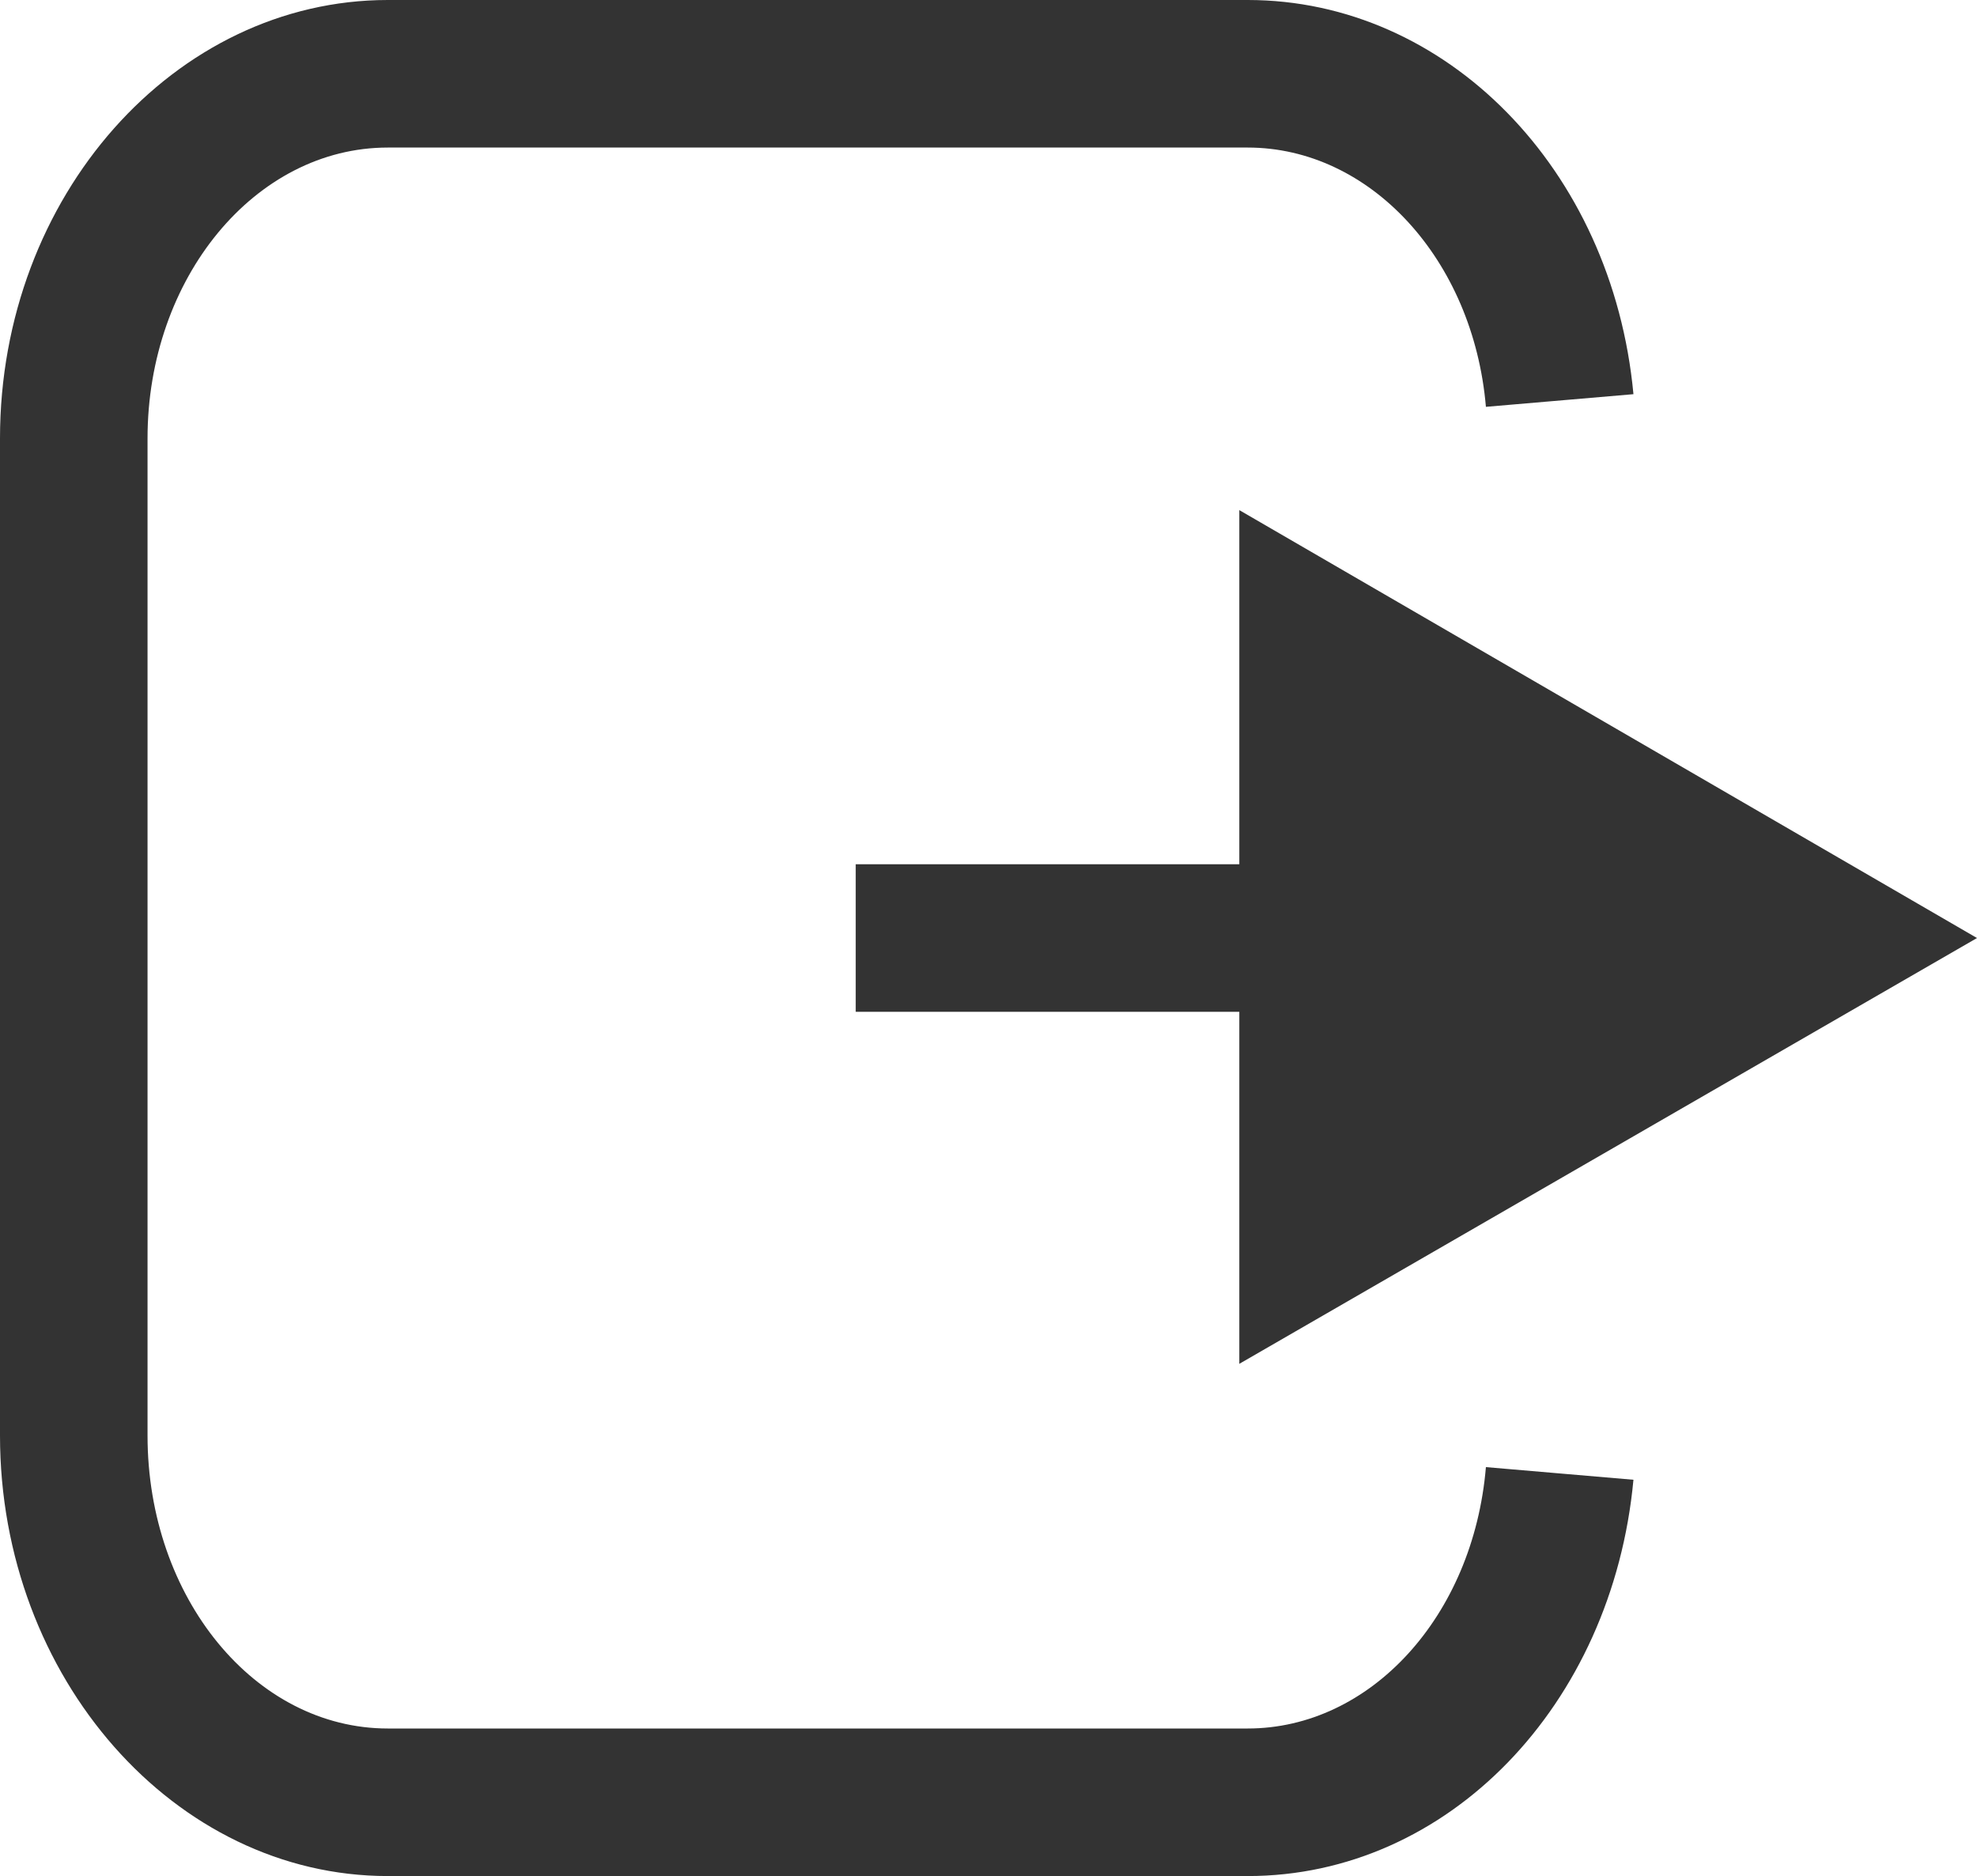 <?xml version="1.0" encoding="utf-8"?>
<!-- Generator: Adobe Illustrator 25.2.3, SVG Export Plug-In . SVG Version: 6.00 Build 0)  -->
<svg version="1.1" id="Layer_1" xmlns="http://www.w3.org/2000/svg" xmlns:xlink="http://www.w3.org/1999/xlink" x="0px" y="0px"
	 viewBox="0 0 93.8 89" style="enable-background:new 0 0 93.8 89;" xml:space="preserve">
<style type="text/css">
	.st0{fill:#333333;}
</style>
<g id="Layer_2_1_">
	<g id="Layer_1-2">
		<path class="st0" d="M59.2,89H18.4C8.3,89,0,79.6,0,68.1V20.8C0,9.3,8.3,0,18.4,0h40.8c9.4,0,17.3,8,18.3,18.7l-7,0.6
			C69.9,12.3,65,7,59.2,7H18.4C12.1,7,7,13.2,7,20.8v47.3C7,75.8,12.1,82,18.4,82h40.8c5.8,0,10.7-5.3,11.3-12.4l7,0.6
			C76.5,80.9,68.7,89,59.2,89z"/>
		<rect x="40.6" y="41" class="st0" width="24.1" height="7"/>
		<polygon class="st0" points="58.8,64.7 93.8,44.5 58.8,24.2 		"/>
	</g>
</g>
</svg>
